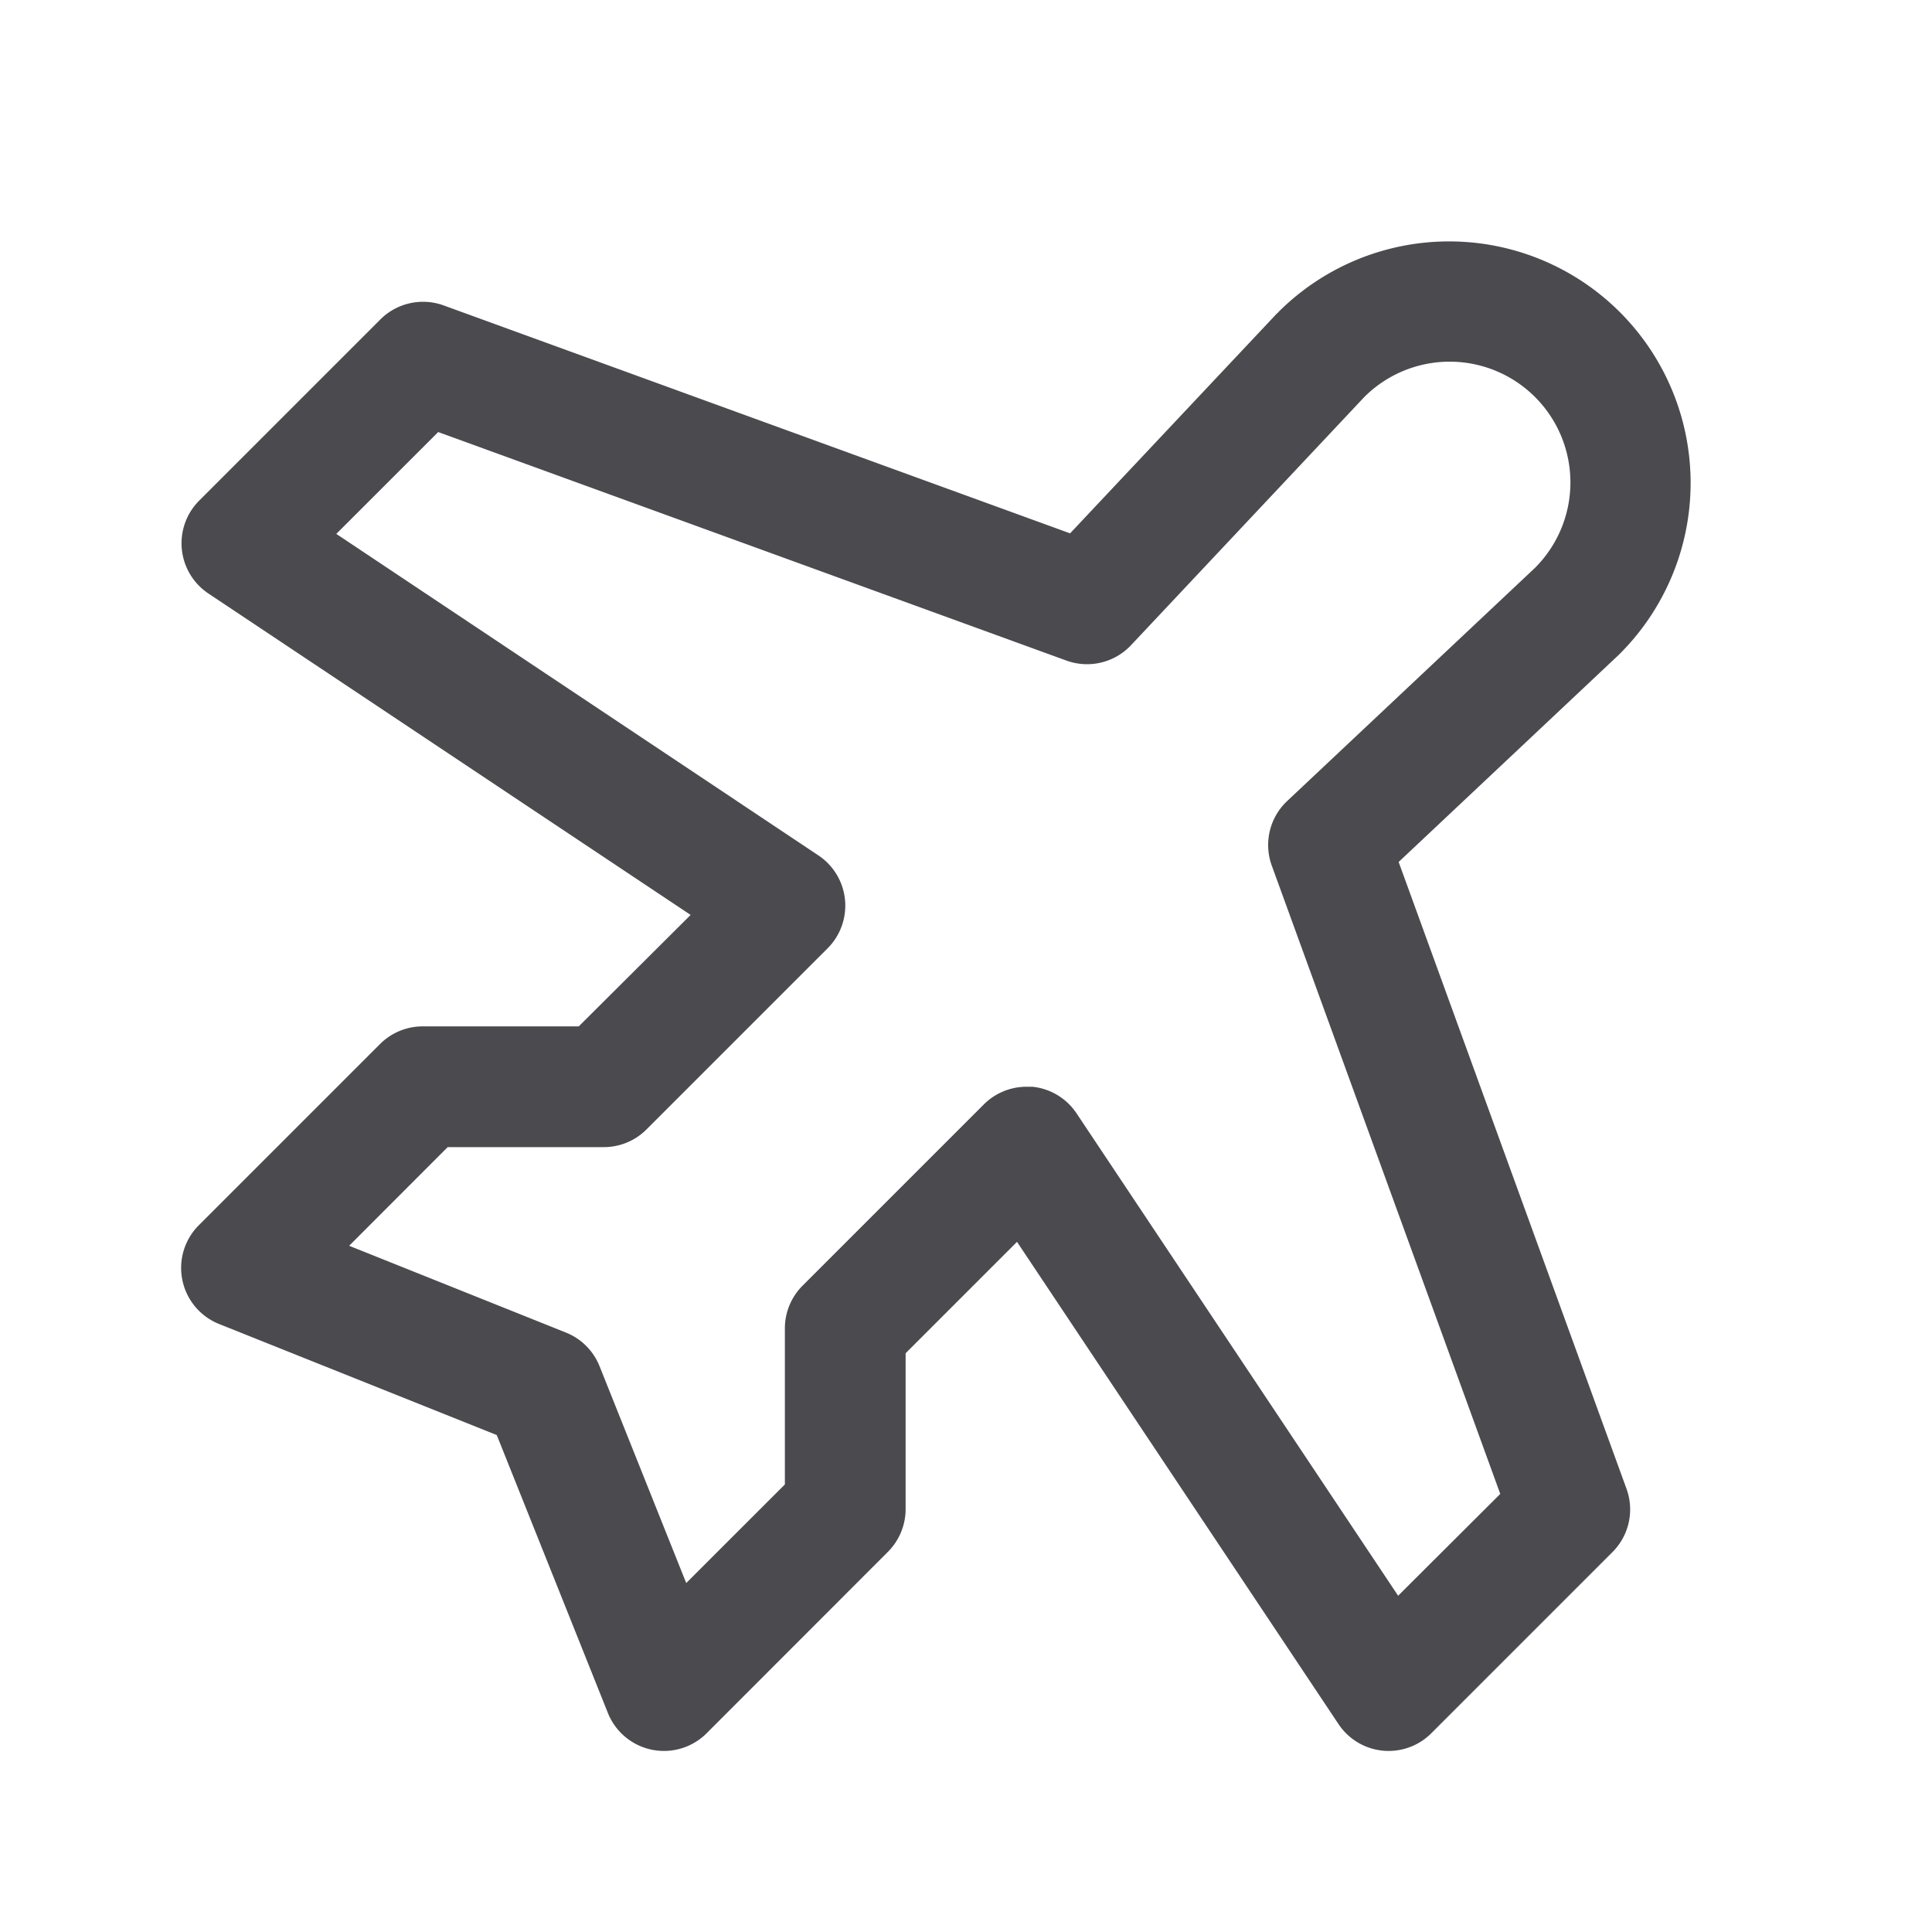 <svg xmlns="http://www.w3.org/2000/svg" width="32" height="32" fill="none" viewBox="0 0 32 32">
  <path fill="#4A4A4F" d="m23.166 14.277 3.643-3.428.021-.021a4 4 0 1 0-5.657-5.658c0 .008-.014.014-.022.021l-3.427 3.643L7.349 5.059a1 1 0 0 0-1.049.232l-3 3a1 1 0 0 0 .153 1.54l7.986 5.323L9.586 17H7a1 1 0 0 0-.706.293l-3 3a1 1 0 0 0 .331 1.635l4.603 1.841 1.837 4.594.008.02a1 1 0 0 0 1.647.309l2.984-2.986A1.003 1.003 0 0 0 15 25v-2.586l1.845-1.845 5.324 7.986a.998.998 0 0 0 1.538.153l3-3a.999.999 0 0 0 .233-1.049l-3.774-10.382Zm-.009 12.153-5.323-7.985A1.001 1.001 0 0 0 17.1 18h-.099a1 1 0 0 0-.707.294l-3 3A1 1 0 0 0 13 22v2.587l-1.634 1.633-1.437-3.595a1 1 0 0 0-.554-.553l-3.592-1.438L7.415 19H10a1 1 0 0 0 .707-.292l3-3a1 1 0 0 0-.152-1.54L5.57 8.843l1.688-1.687L17.66 10.94a1 1 0 0 0 1.07-.25l3.867-4.114a2 2 0 0 1 2.828 2.829l-4.109 3.866a1 1 0 0 0-.25 1.07l3.783 10.403-1.692 1.687Z"/>
</svg>
